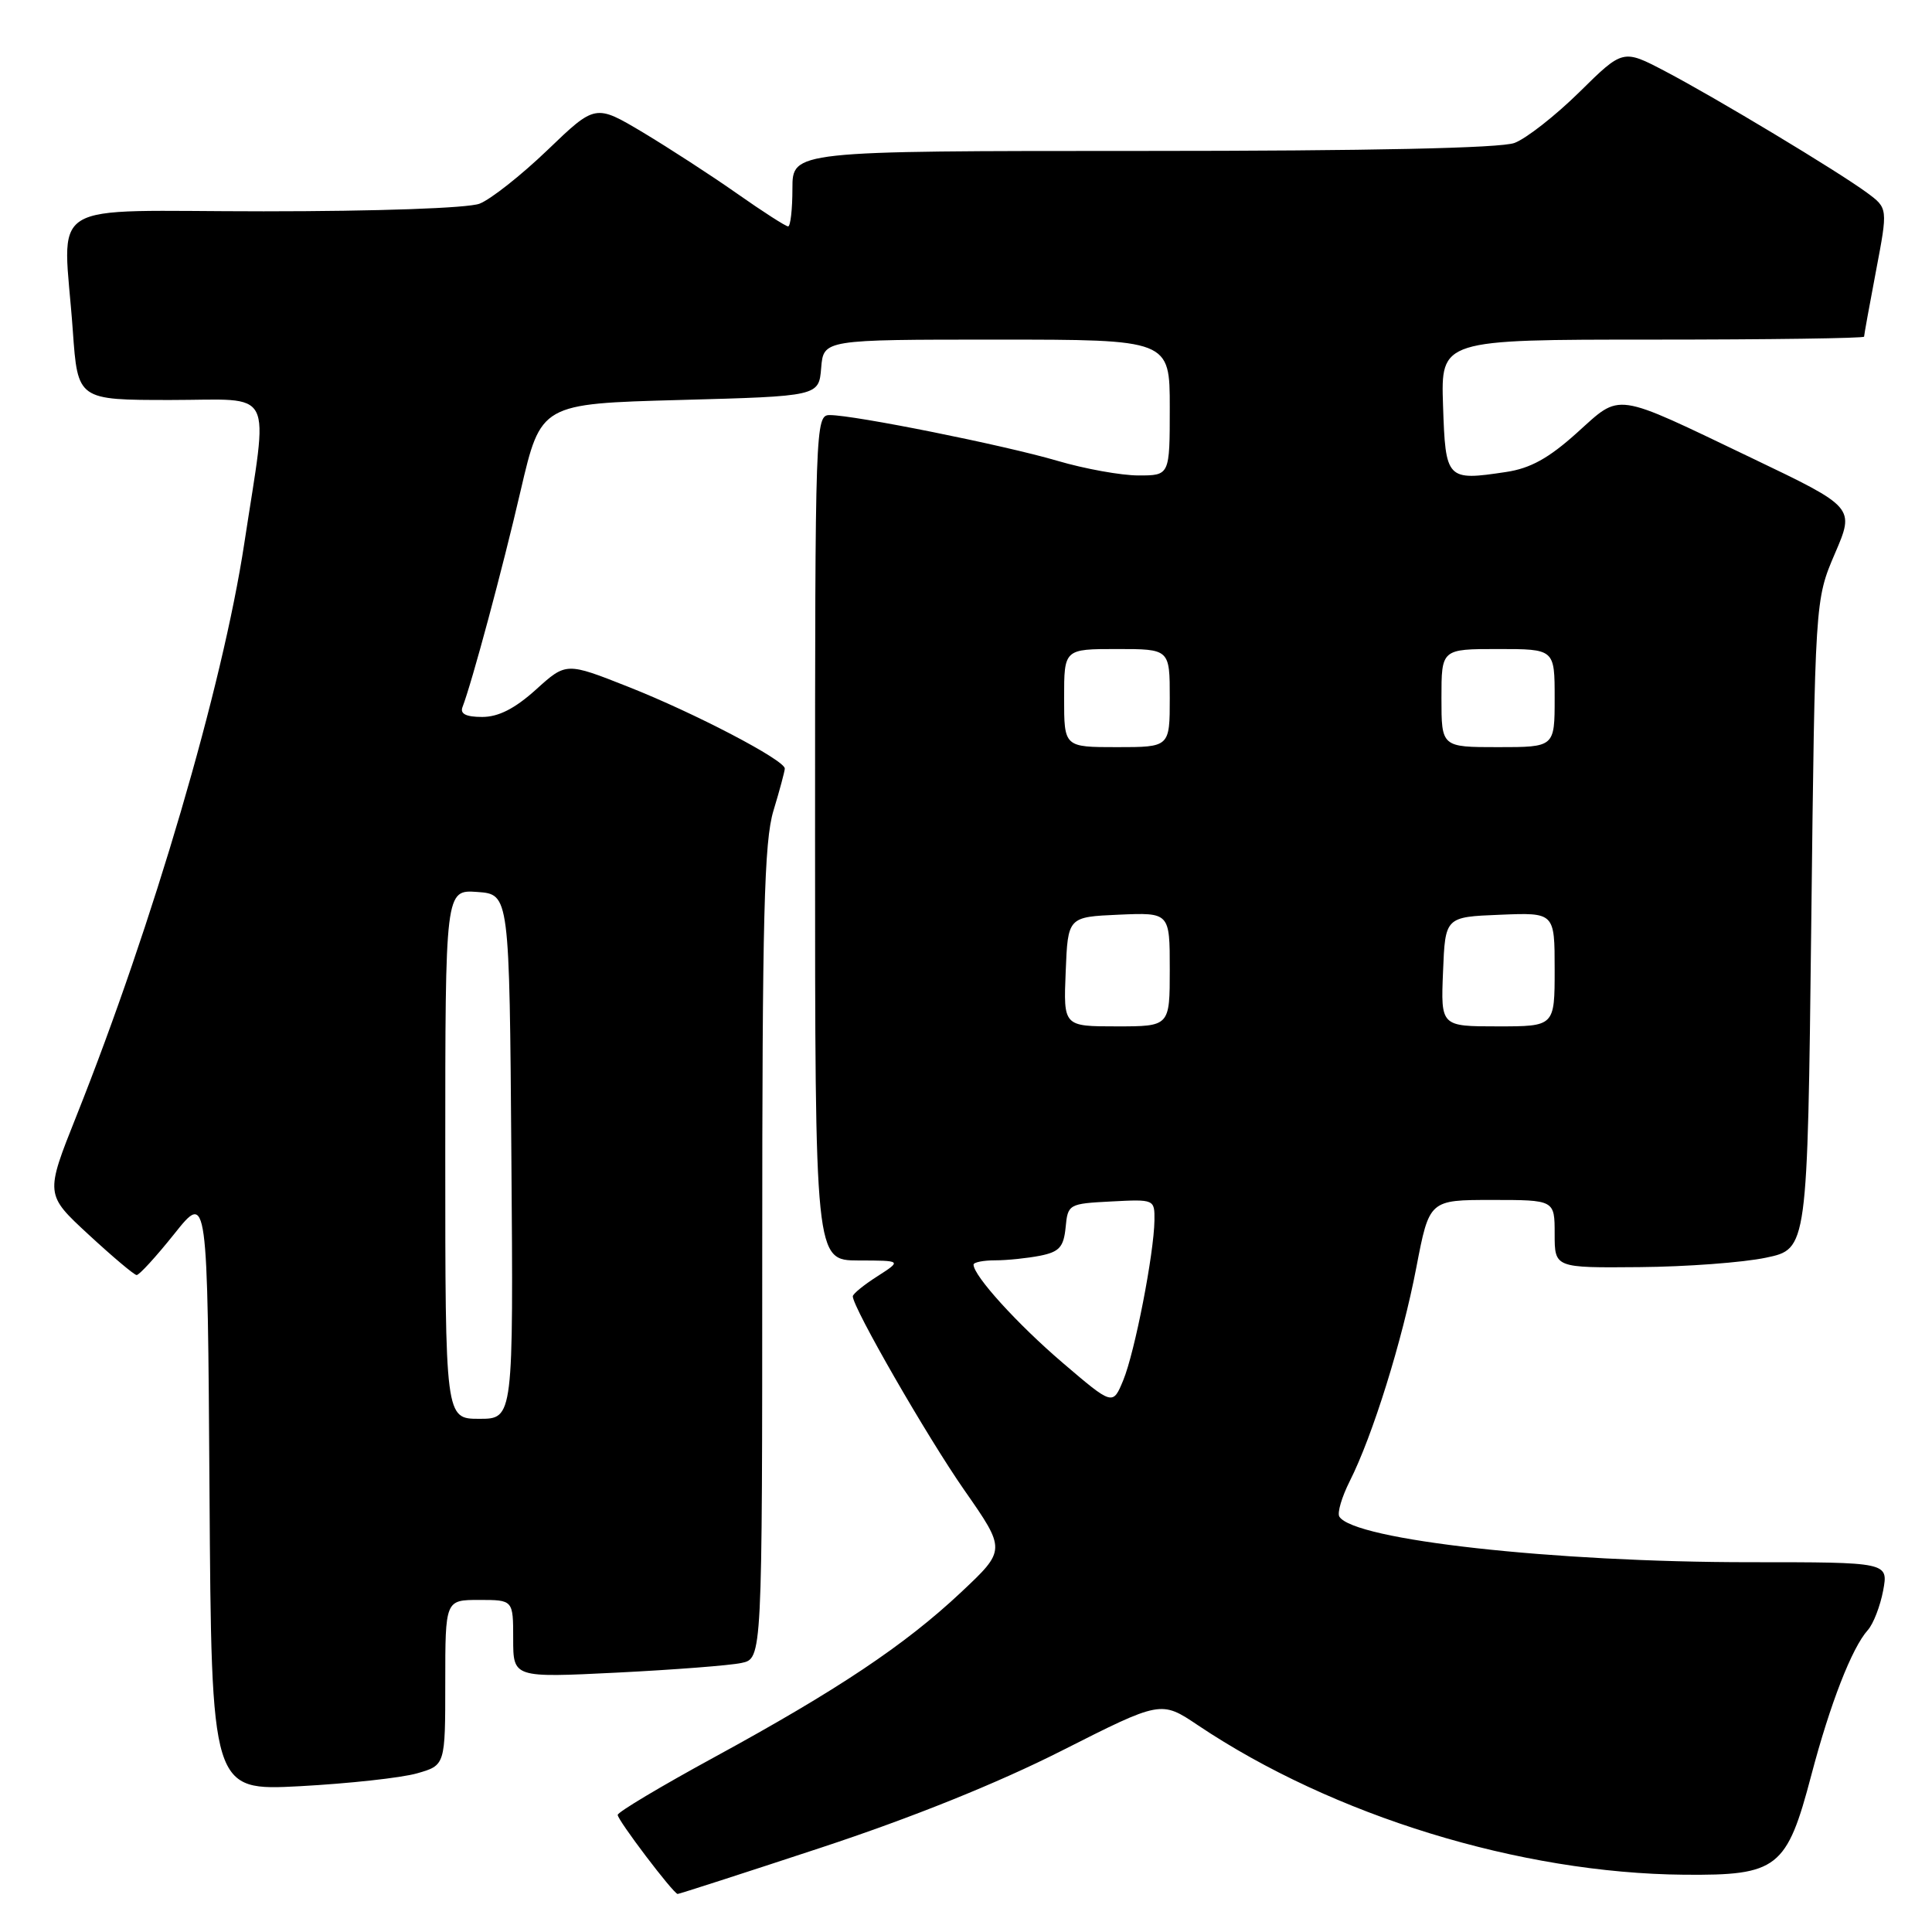 <?xml version="1.0" encoding="UTF-8" standalone="no"?>
<!DOCTYPE svg PUBLIC "-//W3C//DTD SVG 1.1//EN" "http://www.w3.org/Graphics/SVG/1.1/DTD/svg11.dtd" >
<svg xmlns="http://www.w3.org/2000/svg" xmlns:xlink="http://www.w3.org/1999/xlink" version="1.1" viewBox="0 0 256 256">
 <g >
 <path fill="currentColor"
d=" M 108.77 244.83 C 120.84 240.85 132.14 236.30 140.66 231.99 C 153.84 225.32 153.84 225.32 158.74 228.61 C 176.65 240.61 201.42 248.22 223.16 248.41 C 235.55 248.52 236.76 247.58 240.01 235.21 C 242.51 225.73 245.38 218.36 247.49 216.00 C 248.23 215.18 249.14 212.81 249.53 210.75 C 250.22 207.00 250.22 207.00 231.86 207.00 C 205.87 207.00 179.39 204.06 177.47 200.96 C 177.17 200.47 177.79 198.37 178.84 196.28 C 181.88 190.26 185.81 177.66 187.67 167.95 C 189.39 159.00 189.39 159.00 197.69 159.00 C 206.00 159.00 206.00 159.00 206.00 163.50 C 206.00 168.00 206.00 168.00 217.25 167.90 C 223.44 167.85 230.97 167.29 234.00 166.65 C 239.50 165.50 239.50 165.50 240.00 122.50 C 240.50 79.50 240.50 79.50 243.13 73.36 C 245.77 67.23 245.77 67.23 232.13 60.70 C 213.58 51.82 214.90 52.01 208.93 57.37 C 205.21 60.72 202.78 62.06 199.57 62.54 C 191.67 63.73 191.54 63.58 191.21 53.74 C 190.92 45.00 190.92 45.00 218.96 45.00 C 234.38 45.00 247.00 44.82 247.00 44.61 C 247.00 44.40 247.71 40.48 248.58 35.90 C 250.16 27.59 250.16 27.59 247.39 25.54 C 243.53 22.70 227.32 12.94 220.62 9.43 C 215.05 6.51 215.05 6.51 209.28 12.20 C 206.10 15.33 202.23 18.36 200.68 18.94 C 198.86 19.63 181.56 20.00 151.43 20.00 C 105.00 20.00 105.00 20.00 105.00 25.00 C 105.00 27.75 104.74 30.00 104.43 30.00 C 104.12 30.00 101.08 28.05 97.68 25.66 C 94.28 23.27 88.66 19.63 85.20 17.55 C 78.89 13.79 78.89 13.79 72.55 19.88 C 69.06 23.23 65.00 26.43 63.54 26.99 C 61.98 27.58 50.04 28.00 34.93 28.00 C 5.27 28.00 8.39 26.05 9.65 43.85 C 10.30 53.00 10.30 53.00 22.63 53.00 C 36.62 53.00 35.57 50.95 32.37 72.00 C 29.48 91.01 20.27 122.41 10.12 147.89 C 5.98 158.27 5.98 158.27 11.74 163.59 C 14.91 166.52 17.77 168.93 18.10 168.95 C 18.43 168.98 20.68 166.52 23.10 163.49 C 27.50 157.97 27.50 157.97 27.76 197.64 C 28.02 237.30 28.02 237.30 39.76 236.68 C 46.22 236.33 53.19 235.57 55.25 234.98 C 59.00 233.91 59.00 233.91 59.00 222.95 C 59.00 212.00 59.00 212.00 63.50 212.00 C 68.00 212.00 68.00 212.00 68.00 217.16 C 68.00 222.31 68.00 222.31 81.75 221.63 C 89.31 221.25 96.74 220.68 98.25 220.35 C 101.00 219.77 101.00 219.77 101.00 166.04 C 101.00 121.33 101.25 111.49 102.49 107.41 C 103.31 104.71 103.98 102.20 103.99 101.84 C 104.01 100.73 92.01 94.46 83.26 91.01 C 75.02 87.75 75.02 87.75 71.01 91.38 C 68.21 93.90 66.05 95.00 63.89 95.00 C 61.76 95.00 60.94 94.59 61.28 93.70 C 62.54 90.43 66.57 75.44 68.99 65.00 C 71.67 53.50 71.67 53.50 90.09 53.00 C 108.50 52.50 108.50 52.50 108.81 48.75 C 109.12 45.00 109.12 45.00 132.06 45.00 C 155.00 45.00 155.00 45.00 155.00 54.00 C 155.00 63.00 155.00 63.00 150.86 63.00 C 148.58 63.00 143.74 62.13 140.11 61.06 C 133.07 58.99 113.20 55.00 109.95 55.00 C 108.04 55.00 108.00 56.15 108.00 111.00 C 108.00 167.00 108.00 167.00 113.75 167.02 C 119.50 167.03 119.50 167.03 116.25 169.12 C 114.46 170.26 113.00 171.45 113.00 171.77 C 113.00 173.26 122.85 190.38 127.77 197.44 C 133.31 205.38 133.31 205.38 127.34 210.99 C 119.91 217.97 110.99 223.93 94.63 232.85 C 87.62 236.67 81.87 240.10 81.85 240.48 C 81.80 241.13 89.19 250.88 89.79 250.96 C 89.94 250.98 98.49 248.22 108.77 244.83 Z  M 59.00 152.94 C 59.00 117.89 59.00 117.89 63.25 118.19 C 67.50 118.50 67.50 118.50 67.76 153.25 C 68.03 188.00 68.03 188.00 63.51 188.00 C 59.00 188.00 59.00 188.00 59.00 152.94 Z  M 140.81 180.58 C 134.83 175.47 129.00 169.05 129.00 167.57 C 129.00 167.26 130.29 167.00 131.88 167.00 C 133.46 167.00 136.13 166.72 137.82 166.39 C 140.37 165.88 140.94 165.24 141.20 162.64 C 141.49 159.56 141.61 159.49 147.25 159.20 C 152.96 158.90 153.00 158.92 152.97 161.70 C 152.91 166.12 150.37 179.16 148.84 182.88 C 147.45 186.25 147.45 186.25 140.81 180.58 Z  M 141.21 128.75 C 141.50 121.50 141.50 121.50 148.25 121.20 C 155.00 120.91 155.00 120.91 155.00 128.45 C 155.00 136.00 155.00 136.00 147.96 136.00 C 140.91 136.00 140.91 136.00 141.21 128.75 Z  M 191.21 128.75 C 191.50 121.50 191.50 121.50 198.75 121.21 C 206.00 120.91 206.00 120.91 206.00 128.46 C 206.00 136.00 206.00 136.00 198.46 136.00 C 190.91 136.00 190.91 136.00 191.21 128.75 Z  M 141.00 92.50 C 141.00 86.00 141.00 86.00 148.00 86.00 C 155.00 86.00 155.00 86.00 155.00 92.50 C 155.00 99.00 155.00 99.00 148.00 99.00 C 141.00 99.00 141.00 99.00 141.00 92.50 Z  M 191.00 92.50 C 191.00 86.00 191.00 86.00 198.50 86.00 C 206.00 86.00 206.00 86.00 206.00 92.50 C 206.00 99.00 206.00 99.00 198.50 99.00 C 191.00 99.00 191.00 99.00 191.00 92.50 Z "/>
</g>
</svg>